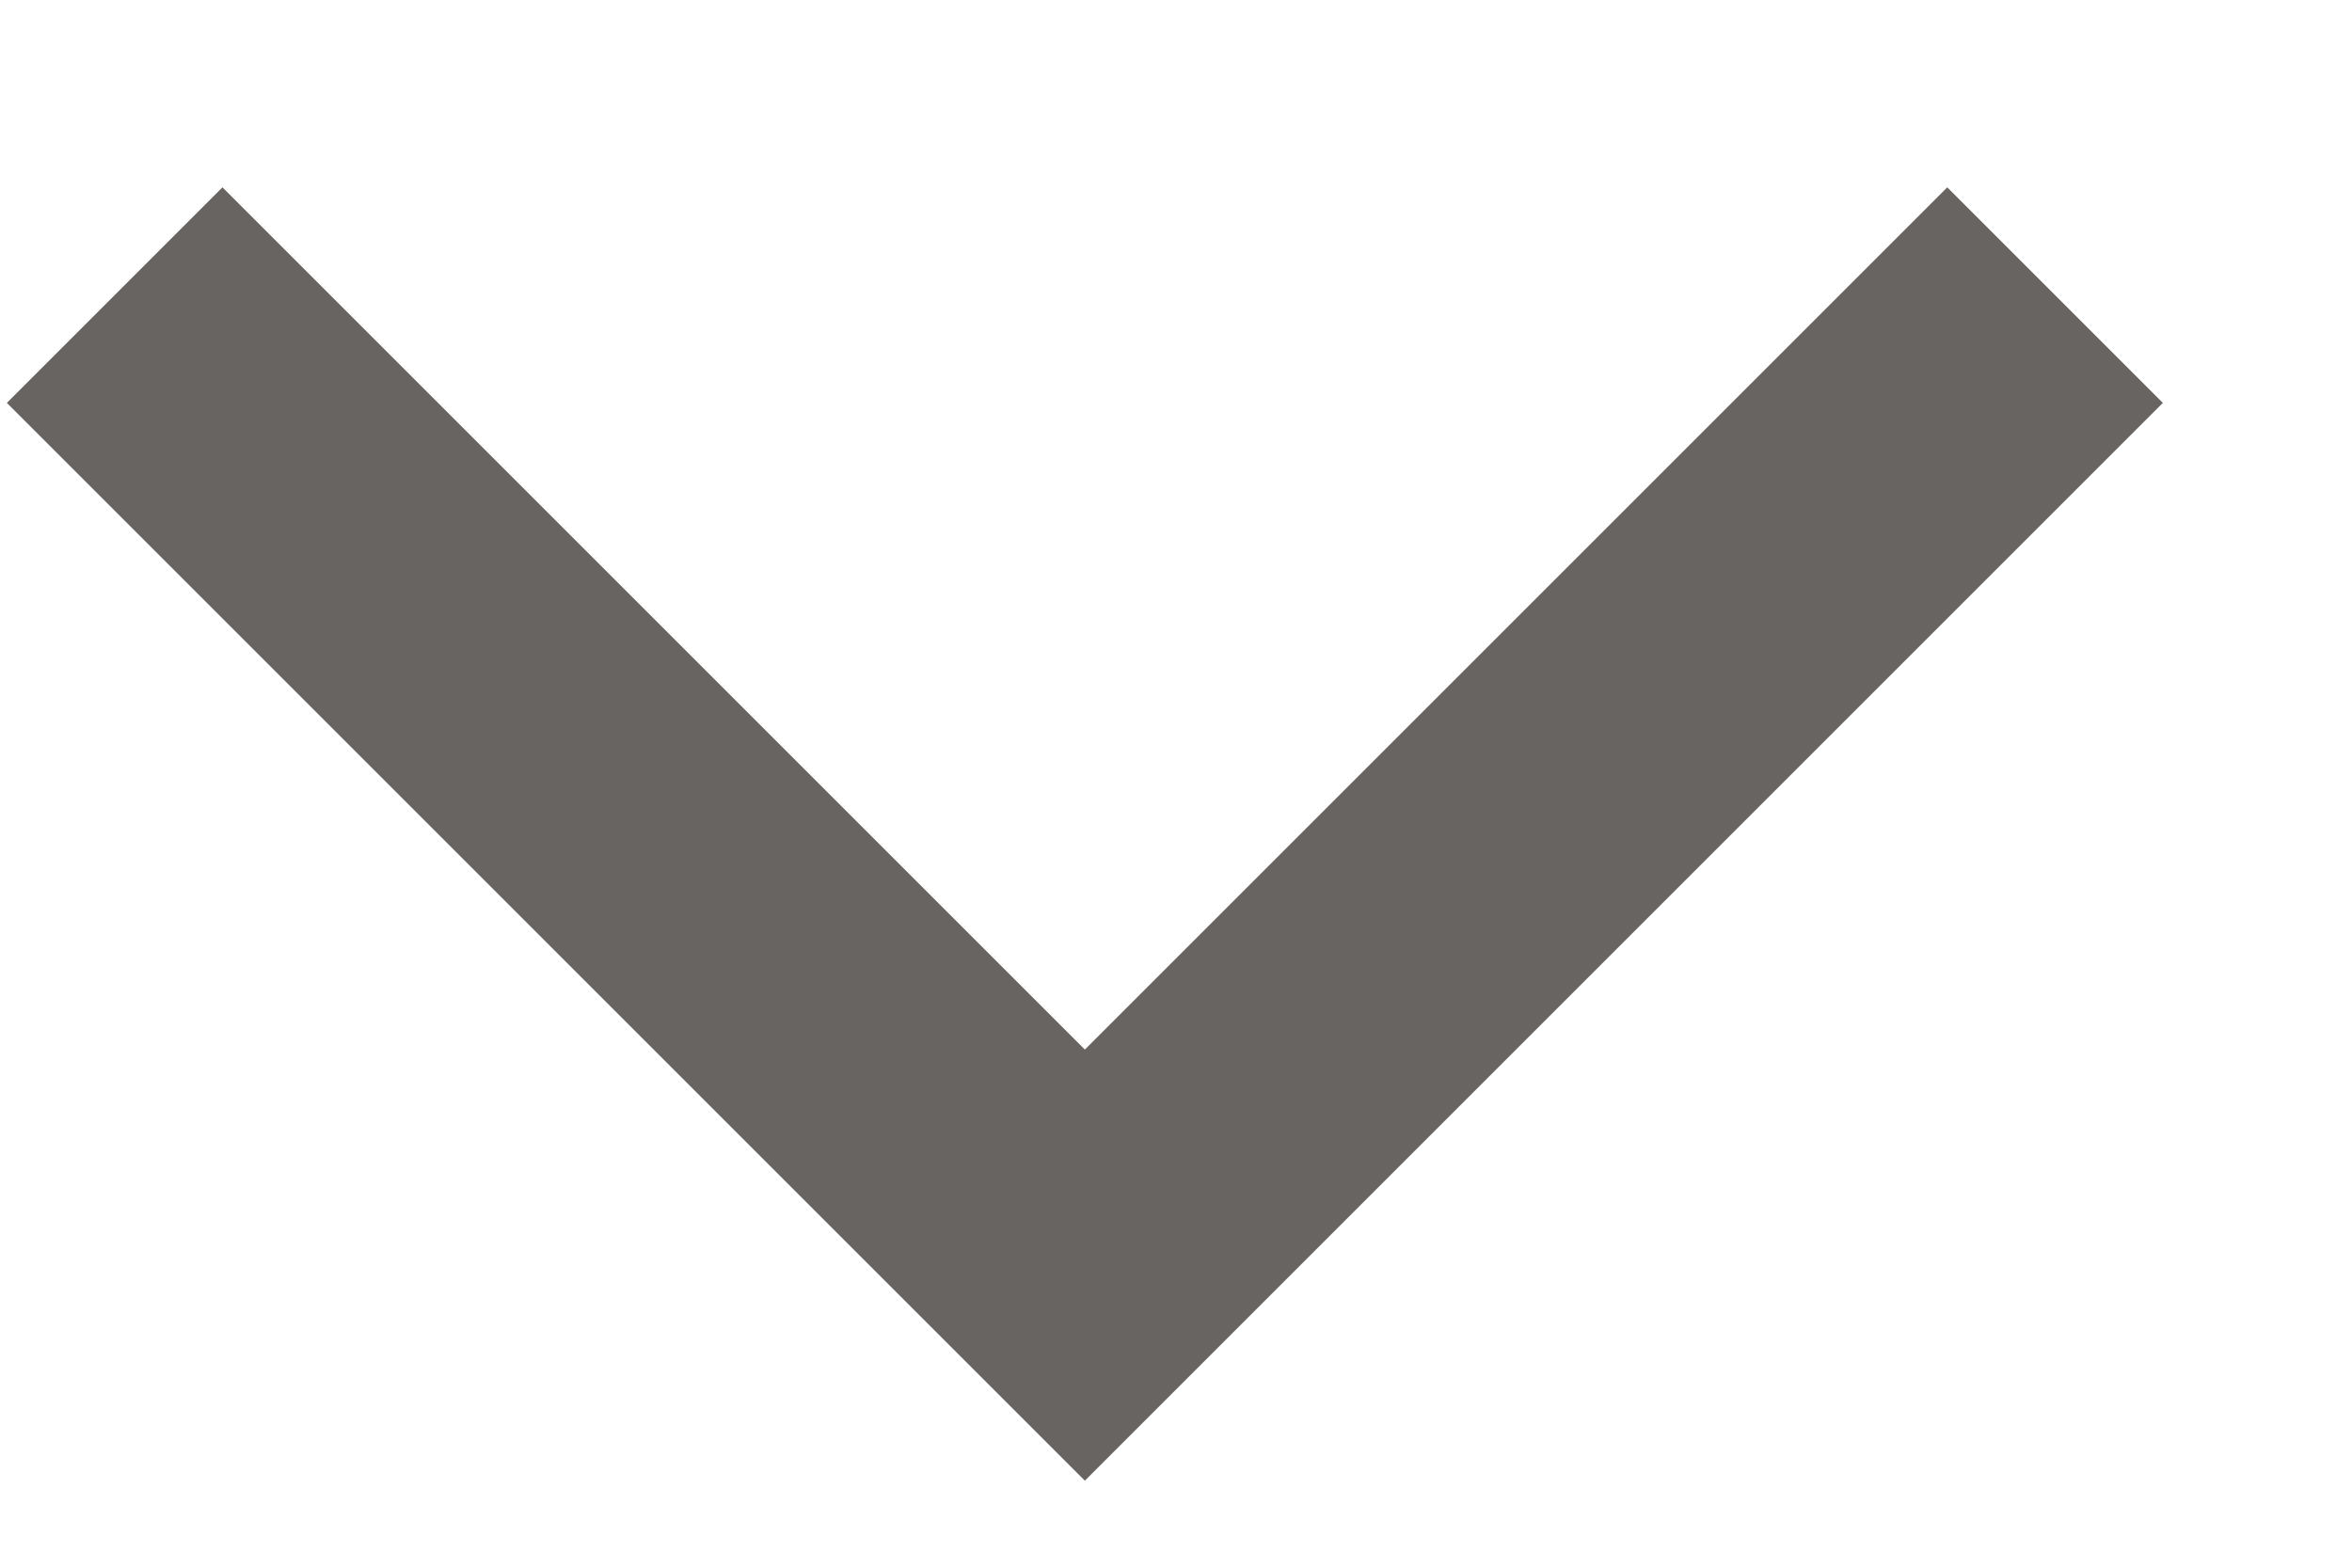 <svg width="12" height="8" viewBox="0 0 12 8" fill="none" xmlns="http://www.w3.org/2000/svg">
<path fill-rule="evenodd" clip-rule="evenodd" d="M0.035 2.056L5.535 7.556L6.635 6.456L6.635 6.456L11.035 2.056L9.935 0.956L5.535 5.356L1.135 0.956L0.035 2.056Z" fill="#676461"/>
</svg>

